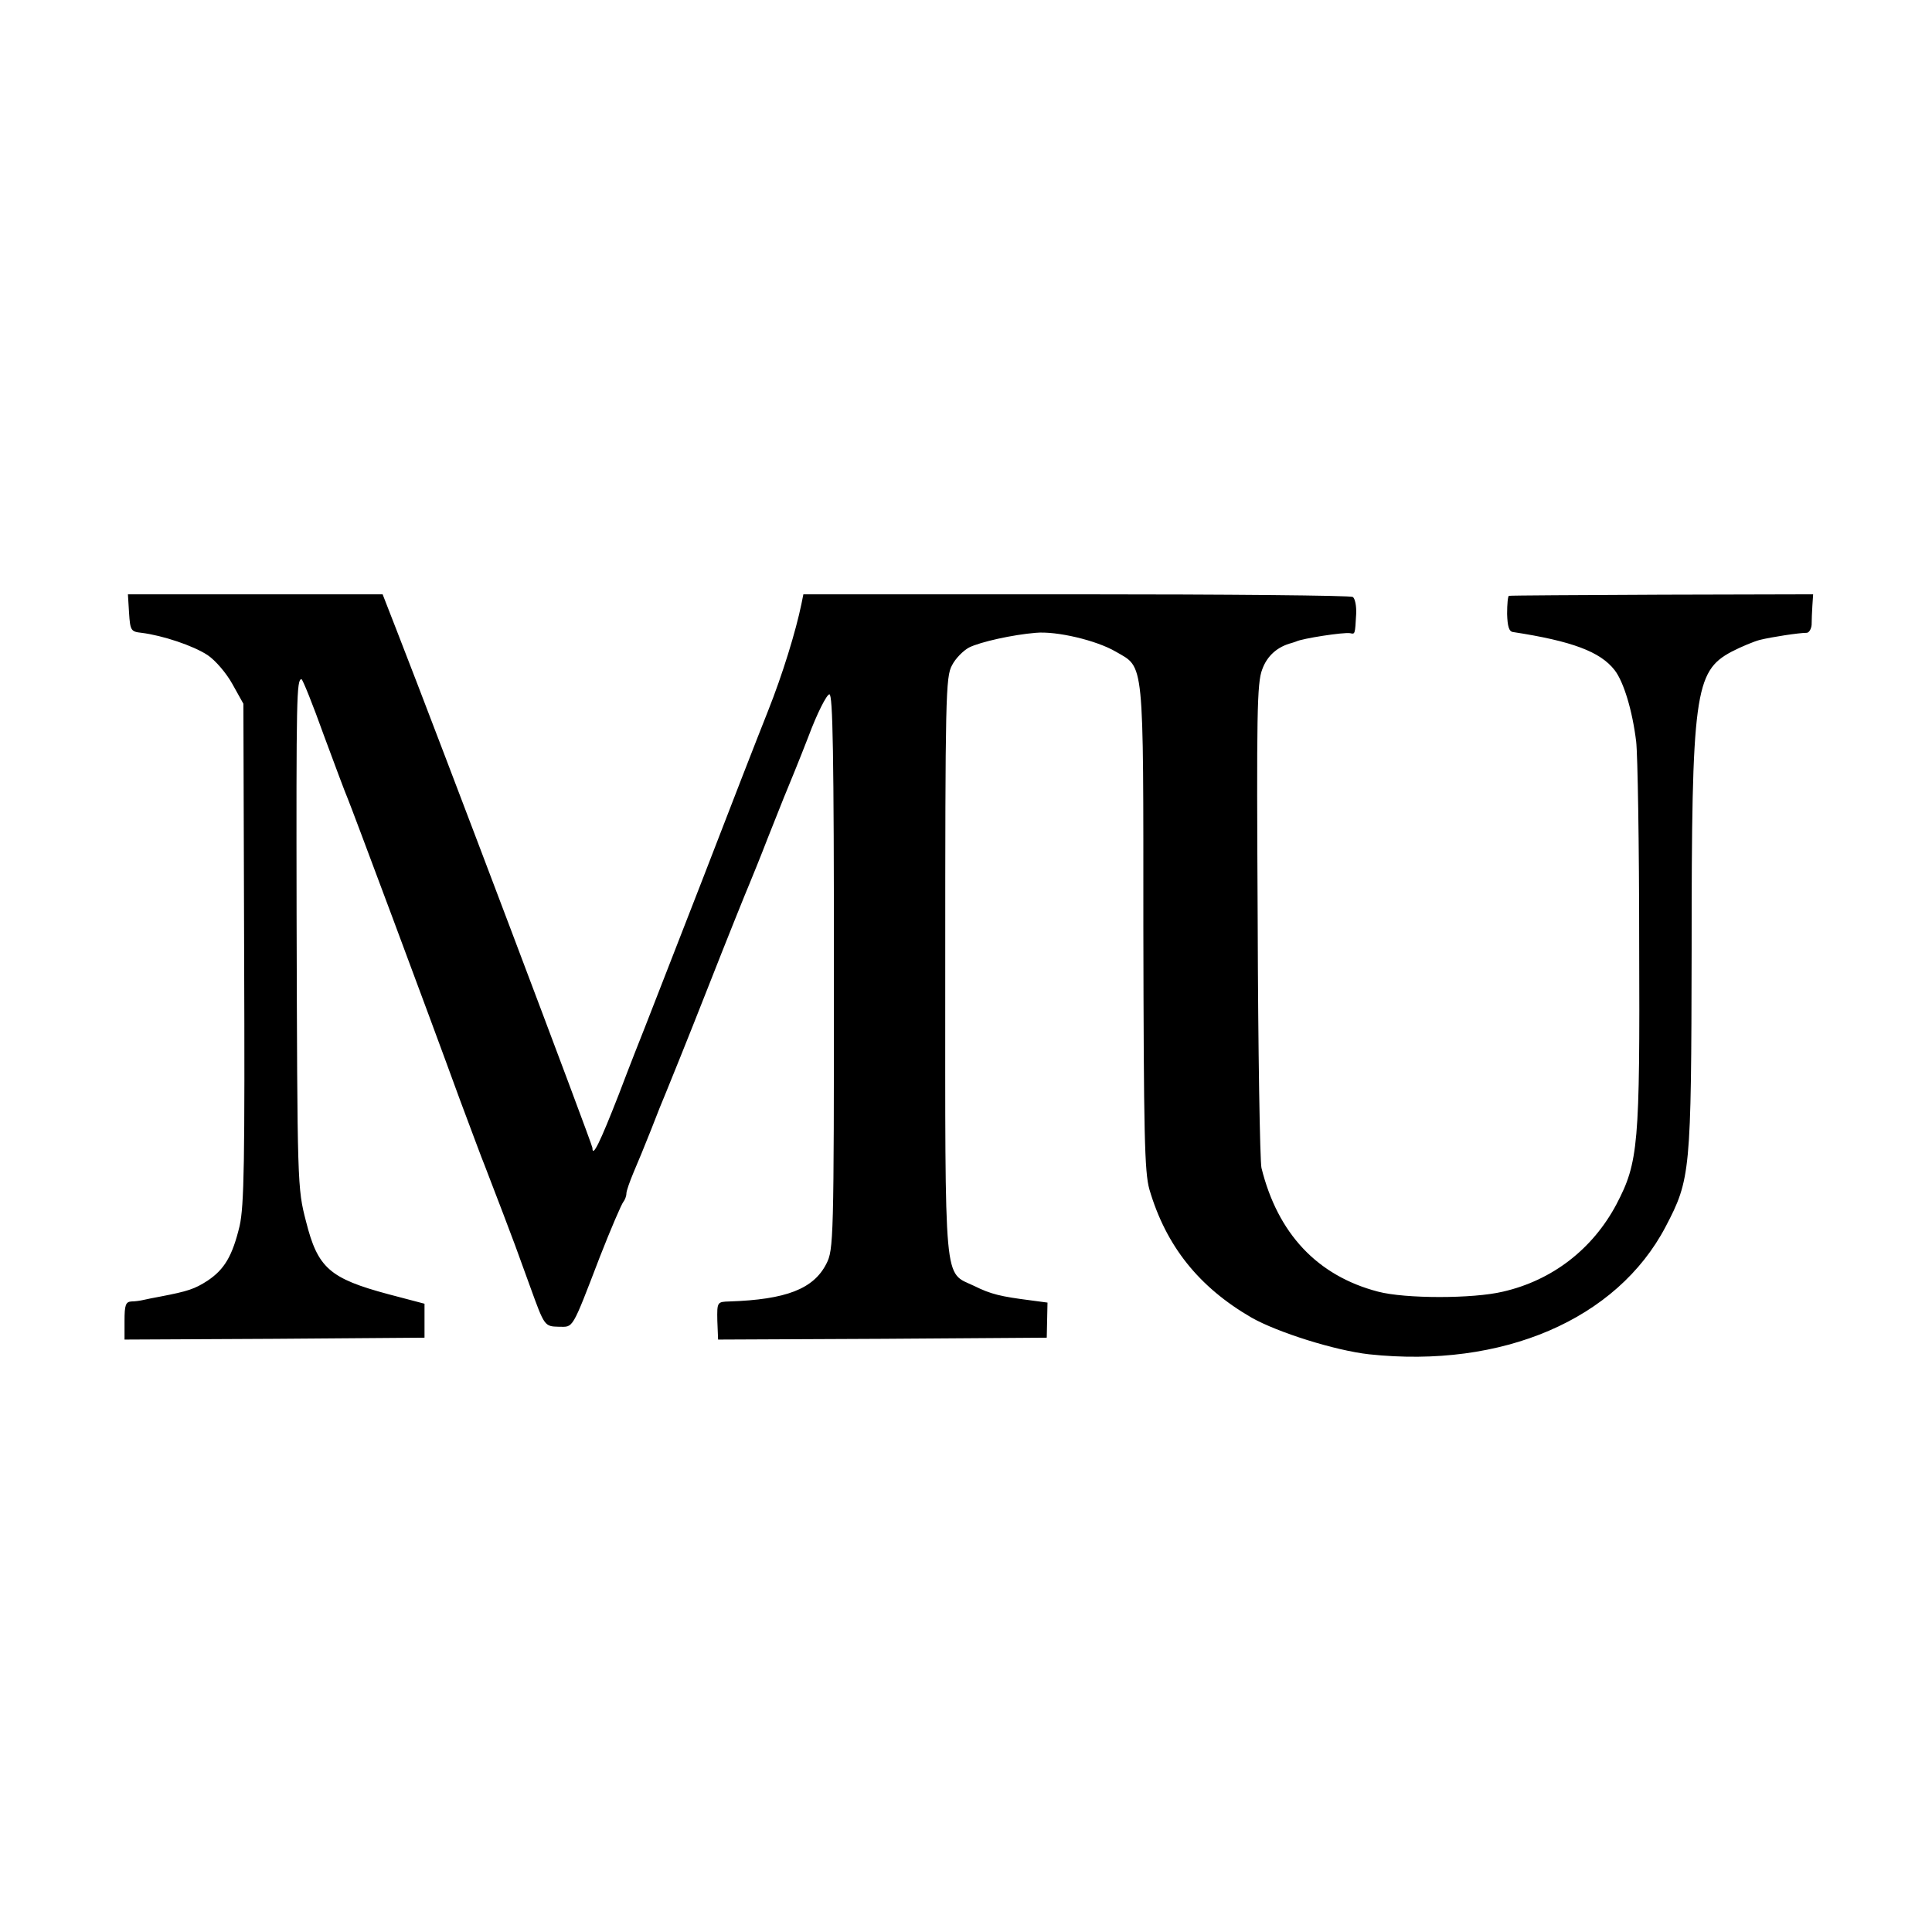 <svg version="1" xmlns="http://www.w3.org/2000/svg" width="682.667" height="682.667" viewBox="0 0 512 512"><path d="M34.2 162.4c.3 4.7.5 5 3.3 5.3 5.6.7 13.7 3.4 17.5 5.9 2.1 1.4 5 4.8 6.6 7.7l2.9 5.2.2 66c.2 55.5 0 67-1.2 72.4-1.9 7.9-4 11.5-8.5 14.5-3.4 2.2-5.2 2.8-12.5 4.2-1.6.3-3.7.7-4.5.9-.8.2-2.3.4-3.2.4-1.5.1-1.8 1-1.8 5.1v5l39.8-.2 39.7-.3v-9L103 343c-15.7-4.2-18.8-7-21.9-19.3-2.3-8.9-2.3-9.3-2.5-81.2-.1-57.8 0-62.5 1.3-62.5.3 0 3 6.7 5.9 14.8 3 8.1 5.8 15.6 6.3 16.7.9 2.1 20.8 55.3 29.8 80 2.9 7.7 5.8 15.6 6.6 17.5 3.3 8.5 6.8 17.8 8 21 .7 1.9 2.5 6.9 4 11 3.8 10.5 3.8 10.5 7.6 10.6 3.9 0 3.3 1.2 10.9-18.6 2.9-7.4 5.7-13.9 6.2-14.5.4-.5.8-1.5.8-2.2 0-.7.9-3.2 1.9-5.6 1-2.3 3.1-7.4 4.6-11.2 1.5-3.9 3.3-8.4 4-10 .7-1.7 5.7-14 11-27.5s10.3-25.9 11-27.5c.7-1.7 3-7.3 5-12.5 2.1-5.2 4.3-10.9 5-12.5.7-1.7 3.3-8 5.7-14.2 2.3-6.2 4.9-11.3 5.6-11.3.9 0 1.2 15.4 1.2 73.5 0 71.2-.1 73.7-2 77.4-3.4 6.7-10.7 9.5-25.7 10-3.2.1-3.3.1-3.2 5.1l.2 5 43.6-.2 43.5-.3.1-4.6.1-4.7-4.5-.6c-7.8-1-10.5-1.6-14.9-3.8-8.2-3.9-7.7 1.5-7.7-84.8 0-71.1.1-76.7 1.8-79.7.9-1.8 3-3.9 4.5-4.7 3-1.5 11.6-3.4 17.7-3.9 5.5-.5 16.1 2 21.2 5 7.6 4.4 7.3 1.2 7.3 73.1.1 54.7.3 64.8 1.6 69.4 4.4 15 13.1 25.9 27.1 34 6.9 3.9 22.1 8.7 31.1 9.7 35.3 3.8 65.7-9.2 78.6-33.8 6.6-12.6 6.8-14.4 6.9-73.5 0-67.8.8-73.7 10.6-78.9 2.5-1.3 5.9-2.7 7.4-3.1 3.2-.8 10.5-1.9 12.5-1.9.6 0 1.2-1 1.3-2.1 0-1.2.1-3.5.2-5.1l.2-3-40 .1c-22 .1-40.3.2-40.6.3-.3 0-.5 2.2-.5 4.8.1 3.3.5 4.7 1.6 4.8 15.6 2.4 23.1 5.2 26.9 10.1 2.4 3.1 4.7 10.7 5.7 18.9.4 3.3.8 27.4.8 53.5.2 53.4-.2 58-6 69.1-6.3 11.9-17 20.2-30.1 23.2-7.9 1.9-25.9 1.9-33.1 0-16.1-4.2-26.6-15.4-30.9-32.8-.4-1.7-.9-31.1-1-65.5-.3-54.8-.2-63 1.2-66.6 1.3-3.6 4-6 7.8-7 .4-.1.9-.3 1.2-.4 1.6-.8 12.6-2.5 14.3-2.2 1.3.3 1.3.4 1.6-5.1.1-2.1-.3-4.1-.9-4.5-.5-.4-33.5-.7-73.3-.7h-72.3l-.5 2.5c-1.5 7.3-5 18.7-8.9 28.5-2.4 6-10.3 26.3-17.5 45-7.3 18.7-14 36-15 38.5s-4.2 10.6-7 18c-5 12.8-7 16.9-7 14.2 0-.9-40.3-107.5-51.9-137.2l-3.7-9.5H33.9l.3 4.9z"/></svg>